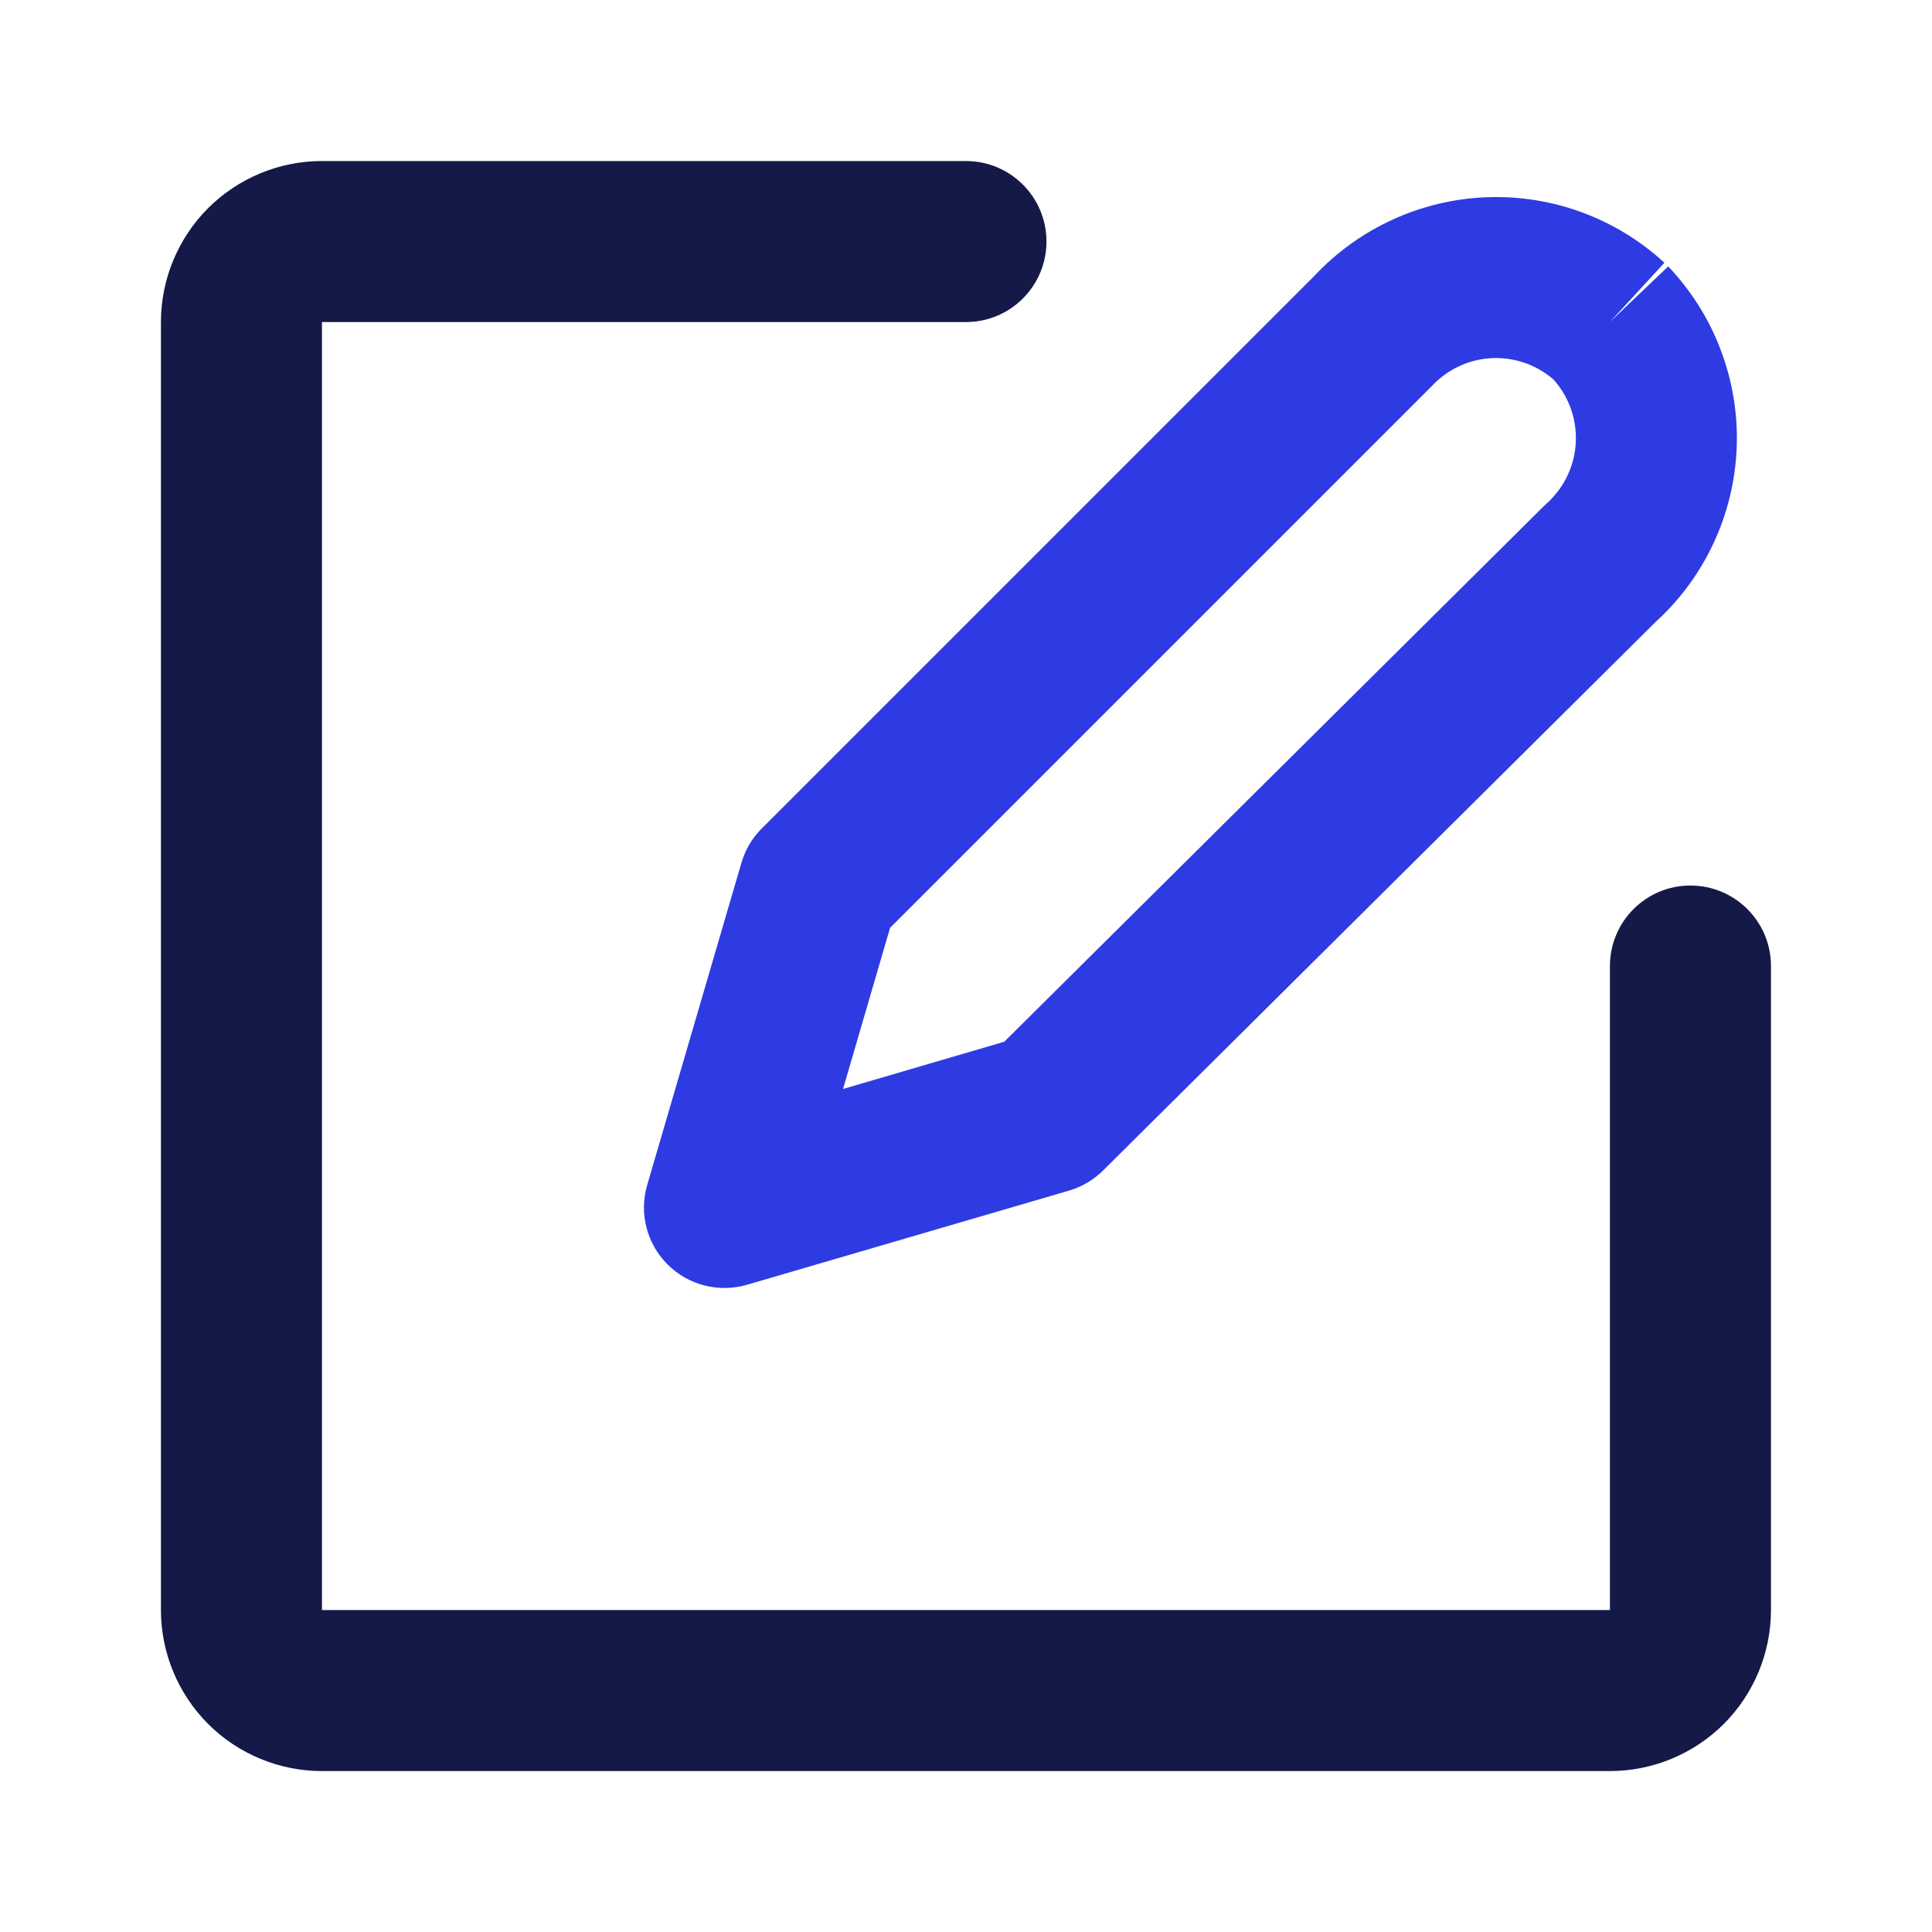<svg width="20" height="20" viewBox="0 0 20 20" fill="none" xmlns="http://www.w3.org/2000/svg">
<path fill-rule="evenodd" clip-rule="evenodd" d="M15.382 2.042C16.064 2.014 16.728 2.258 17.23 2.72L16.666 3.333L17.269 2.758C17.507 3.008 17.693 3.303 17.814 3.626C17.936 3.949 17.992 4.293 17.978 4.638C17.964 4.982 17.881 5.321 17.734 5.633C17.59 5.938 17.388 6.212 17.139 6.438L11.42 12.116C11.321 12.214 11.2 12.286 11.067 12.325L7.733 13.3C7.441 13.385 7.125 13.304 6.91 13.089C6.695 12.874 6.614 12.558 6.7 12.266L7.675 8.933C7.714 8.798 7.786 8.676 7.885 8.577L13.608 2.854C14.07 2.362 14.707 2.07 15.382 2.042ZM16.081 3.928C15.907 3.777 15.681 3.698 15.45 3.707C15.21 3.717 14.983 3.822 14.82 3.999C14.812 4.007 14.805 4.015 14.797 4.022L9.214 9.605L8.727 11.273L10.396 10.784L15.979 5.242C15.989 5.232 16 5.222 16.011 5.212C16.101 5.131 16.175 5.032 16.227 4.922C16.279 4.812 16.308 4.693 16.313 4.571C16.318 4.449 16.298 4.328 16.255 4.214C16.215 4.109 16.157 4.012 16.081 3.928Z" fill="#2E3BE3"/>
<path fill-rule="evenodd" clip-rule="evenodd" d="M2.154 2.155C2.467 1.843 2.891 1.667 3.333 1.667H9.999C10.46 1.667 10.833 2.04 10.833 2.5C10.833 2.961 10.46 3.334 9.999 3.334H3.333V16.667H16.666V10C16.666 9.54 17.039 9.167 17.499 9.167C17.96 9.167 18.333 9.54 18.333 10V16.667C18.333 17.109 18.157 17.533 17.845 17.846C17.532 18.158 17.108 18.334 16.666 18.334H3.333C2.891 18.334 2.467 18.158 2.154 17.846C1.842 17.533 1.666 17.109 1.666 16.667V3.334C1.666 2.892 1.842 2.468 2.154 2.155Z" fill="#151948"/>
</svg>
